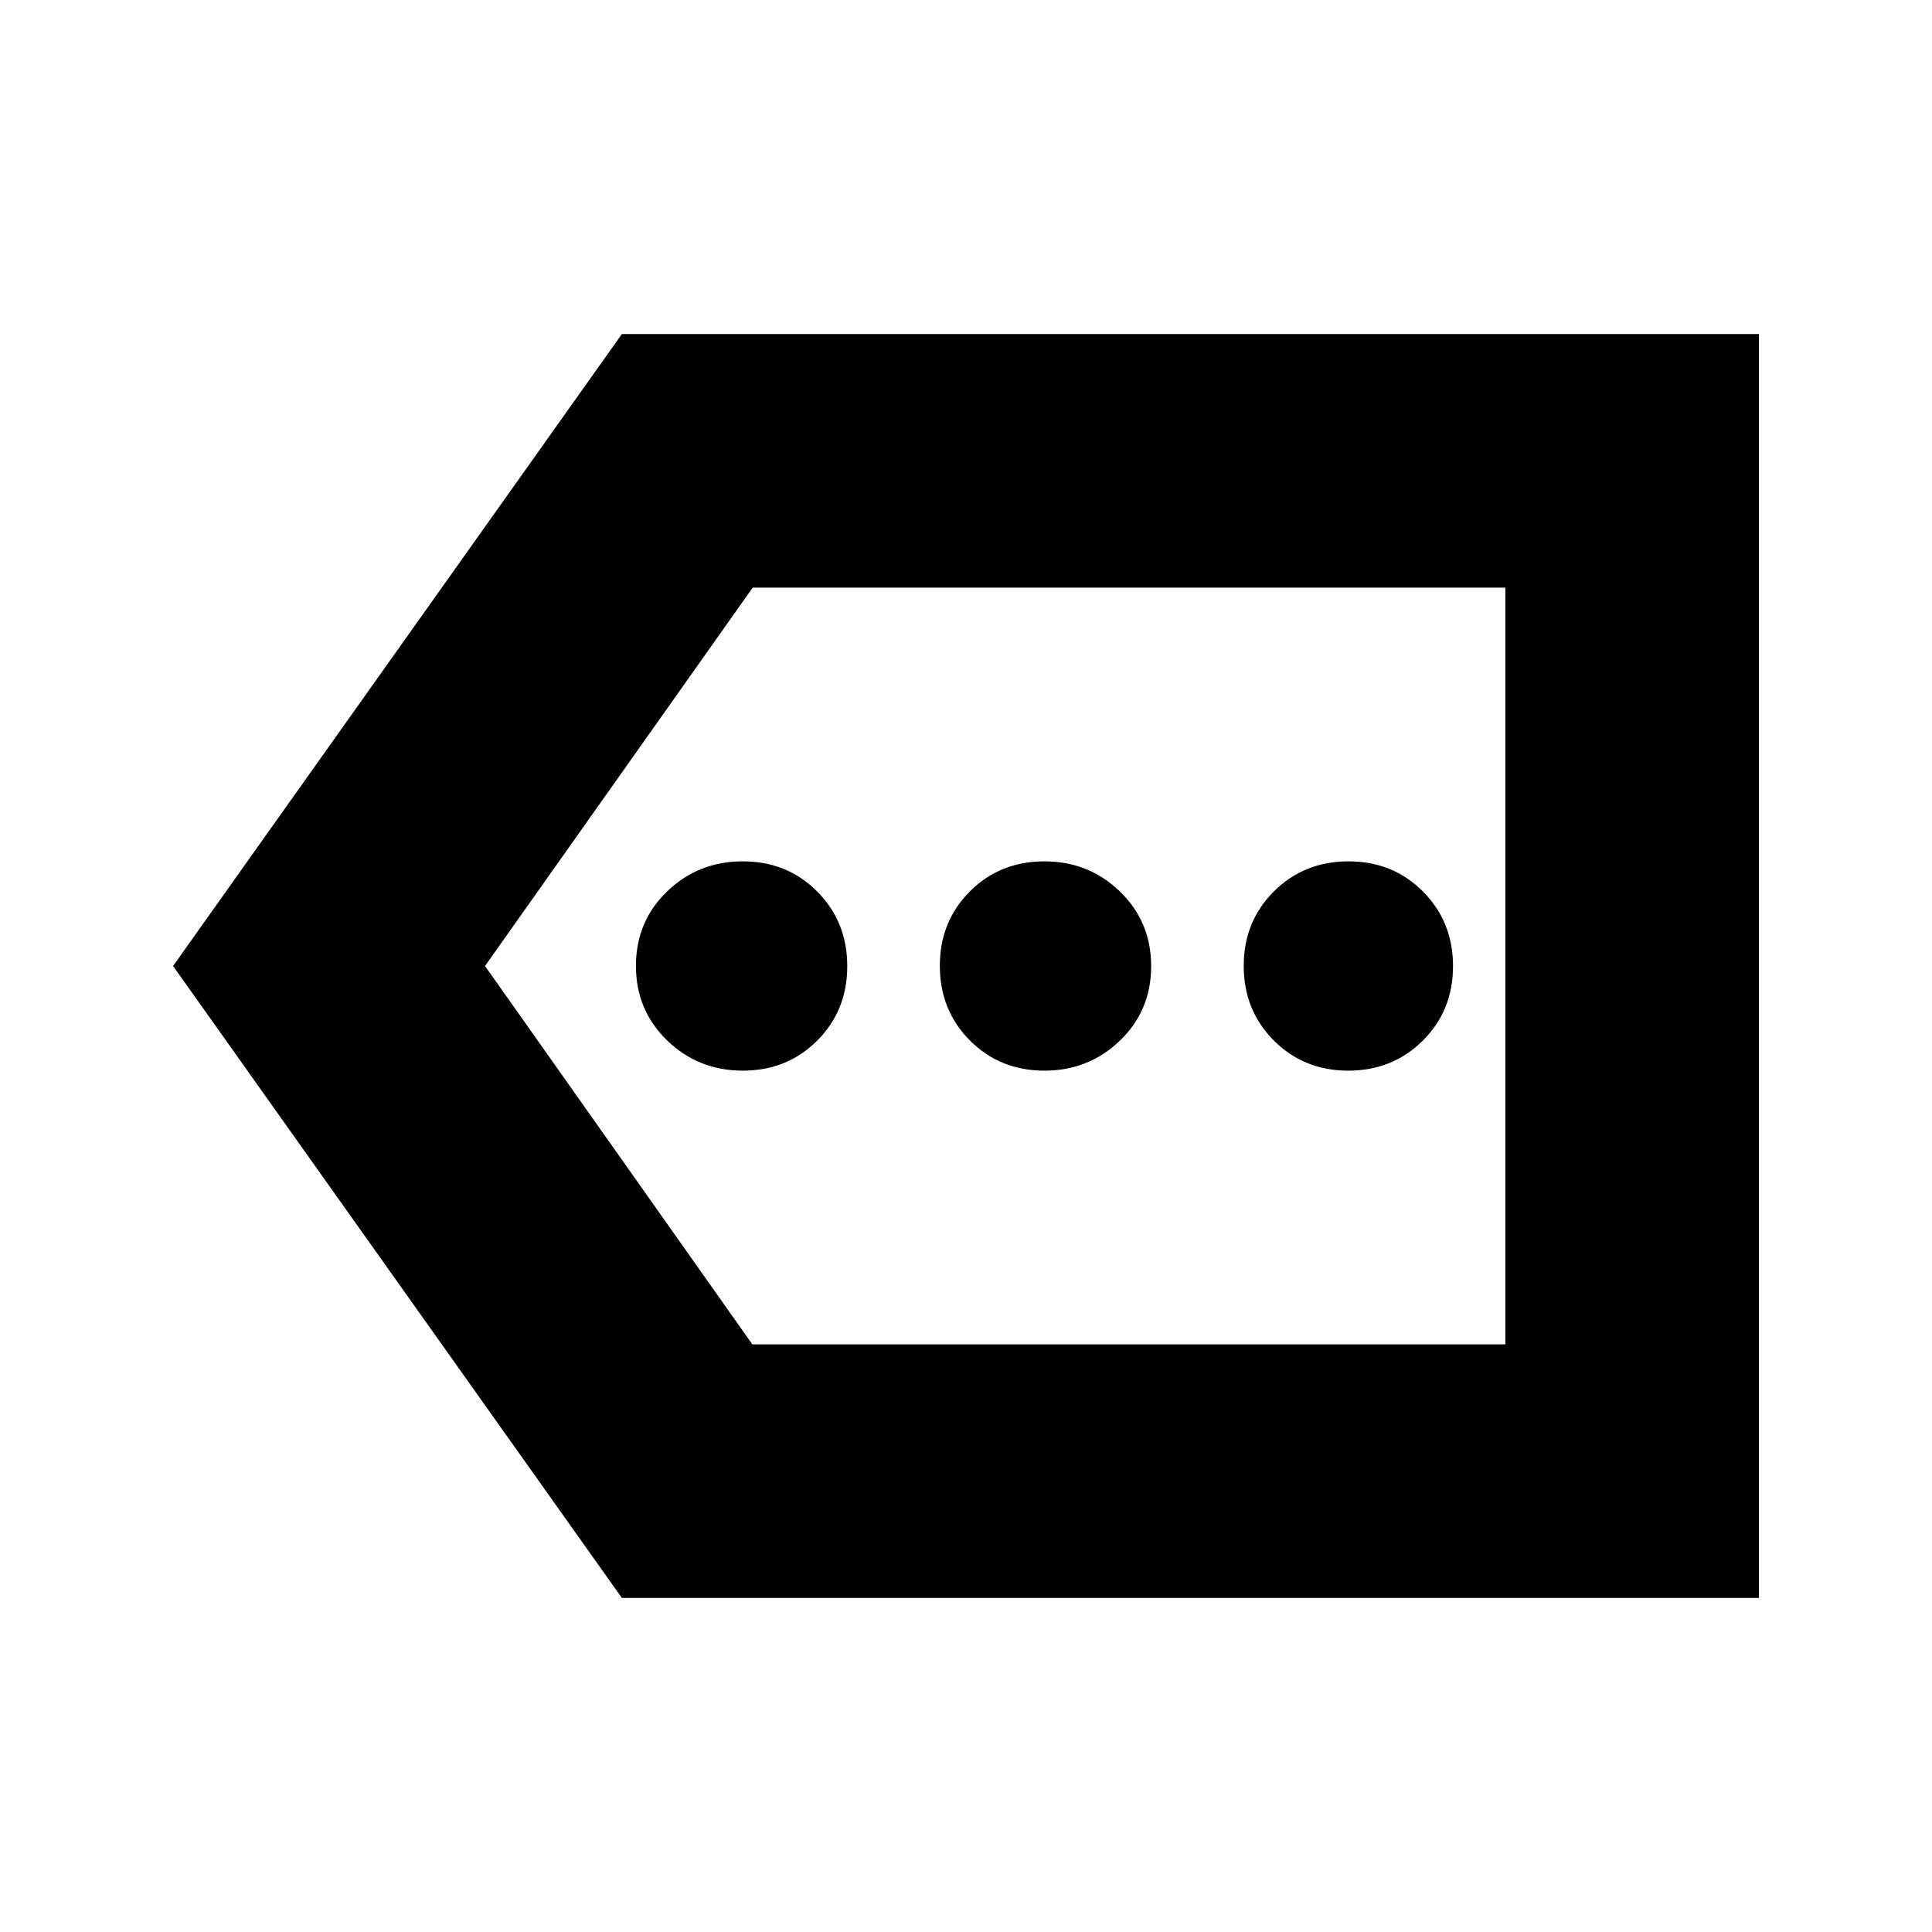 <svg xmlns="http://www.w3.org/2000/svg" height="24" viewBox="0 -960 960 960" width="24"><path d="M309-166 86-480l223-314h565v628H309Zm64.83-126H748v-376H374L241-480l132.83 188ZM748-292v-376 376ZM369.07-428q22.07 0 37-14.93t14.93-37Q421-502 406.07-517t-37-15q-22.07 0-37.57 14.93t-15.5 37Q316-458 331.5-443t37.57 15Zm149.86 0q22.07 0 37.57-14.93t15.5-37Q572-502 556.5-517t-37.57-15q-22.07 0-37 14.93t-14.93 37Q467-458 481.93-443t37 15Zm151 0Q692-428 707-442.93t15-37Q722-502 707.07-517t-37-15Q648-532 633-517.07t-15 37Q618-458 632.93-443t37 15Z"/></svg>